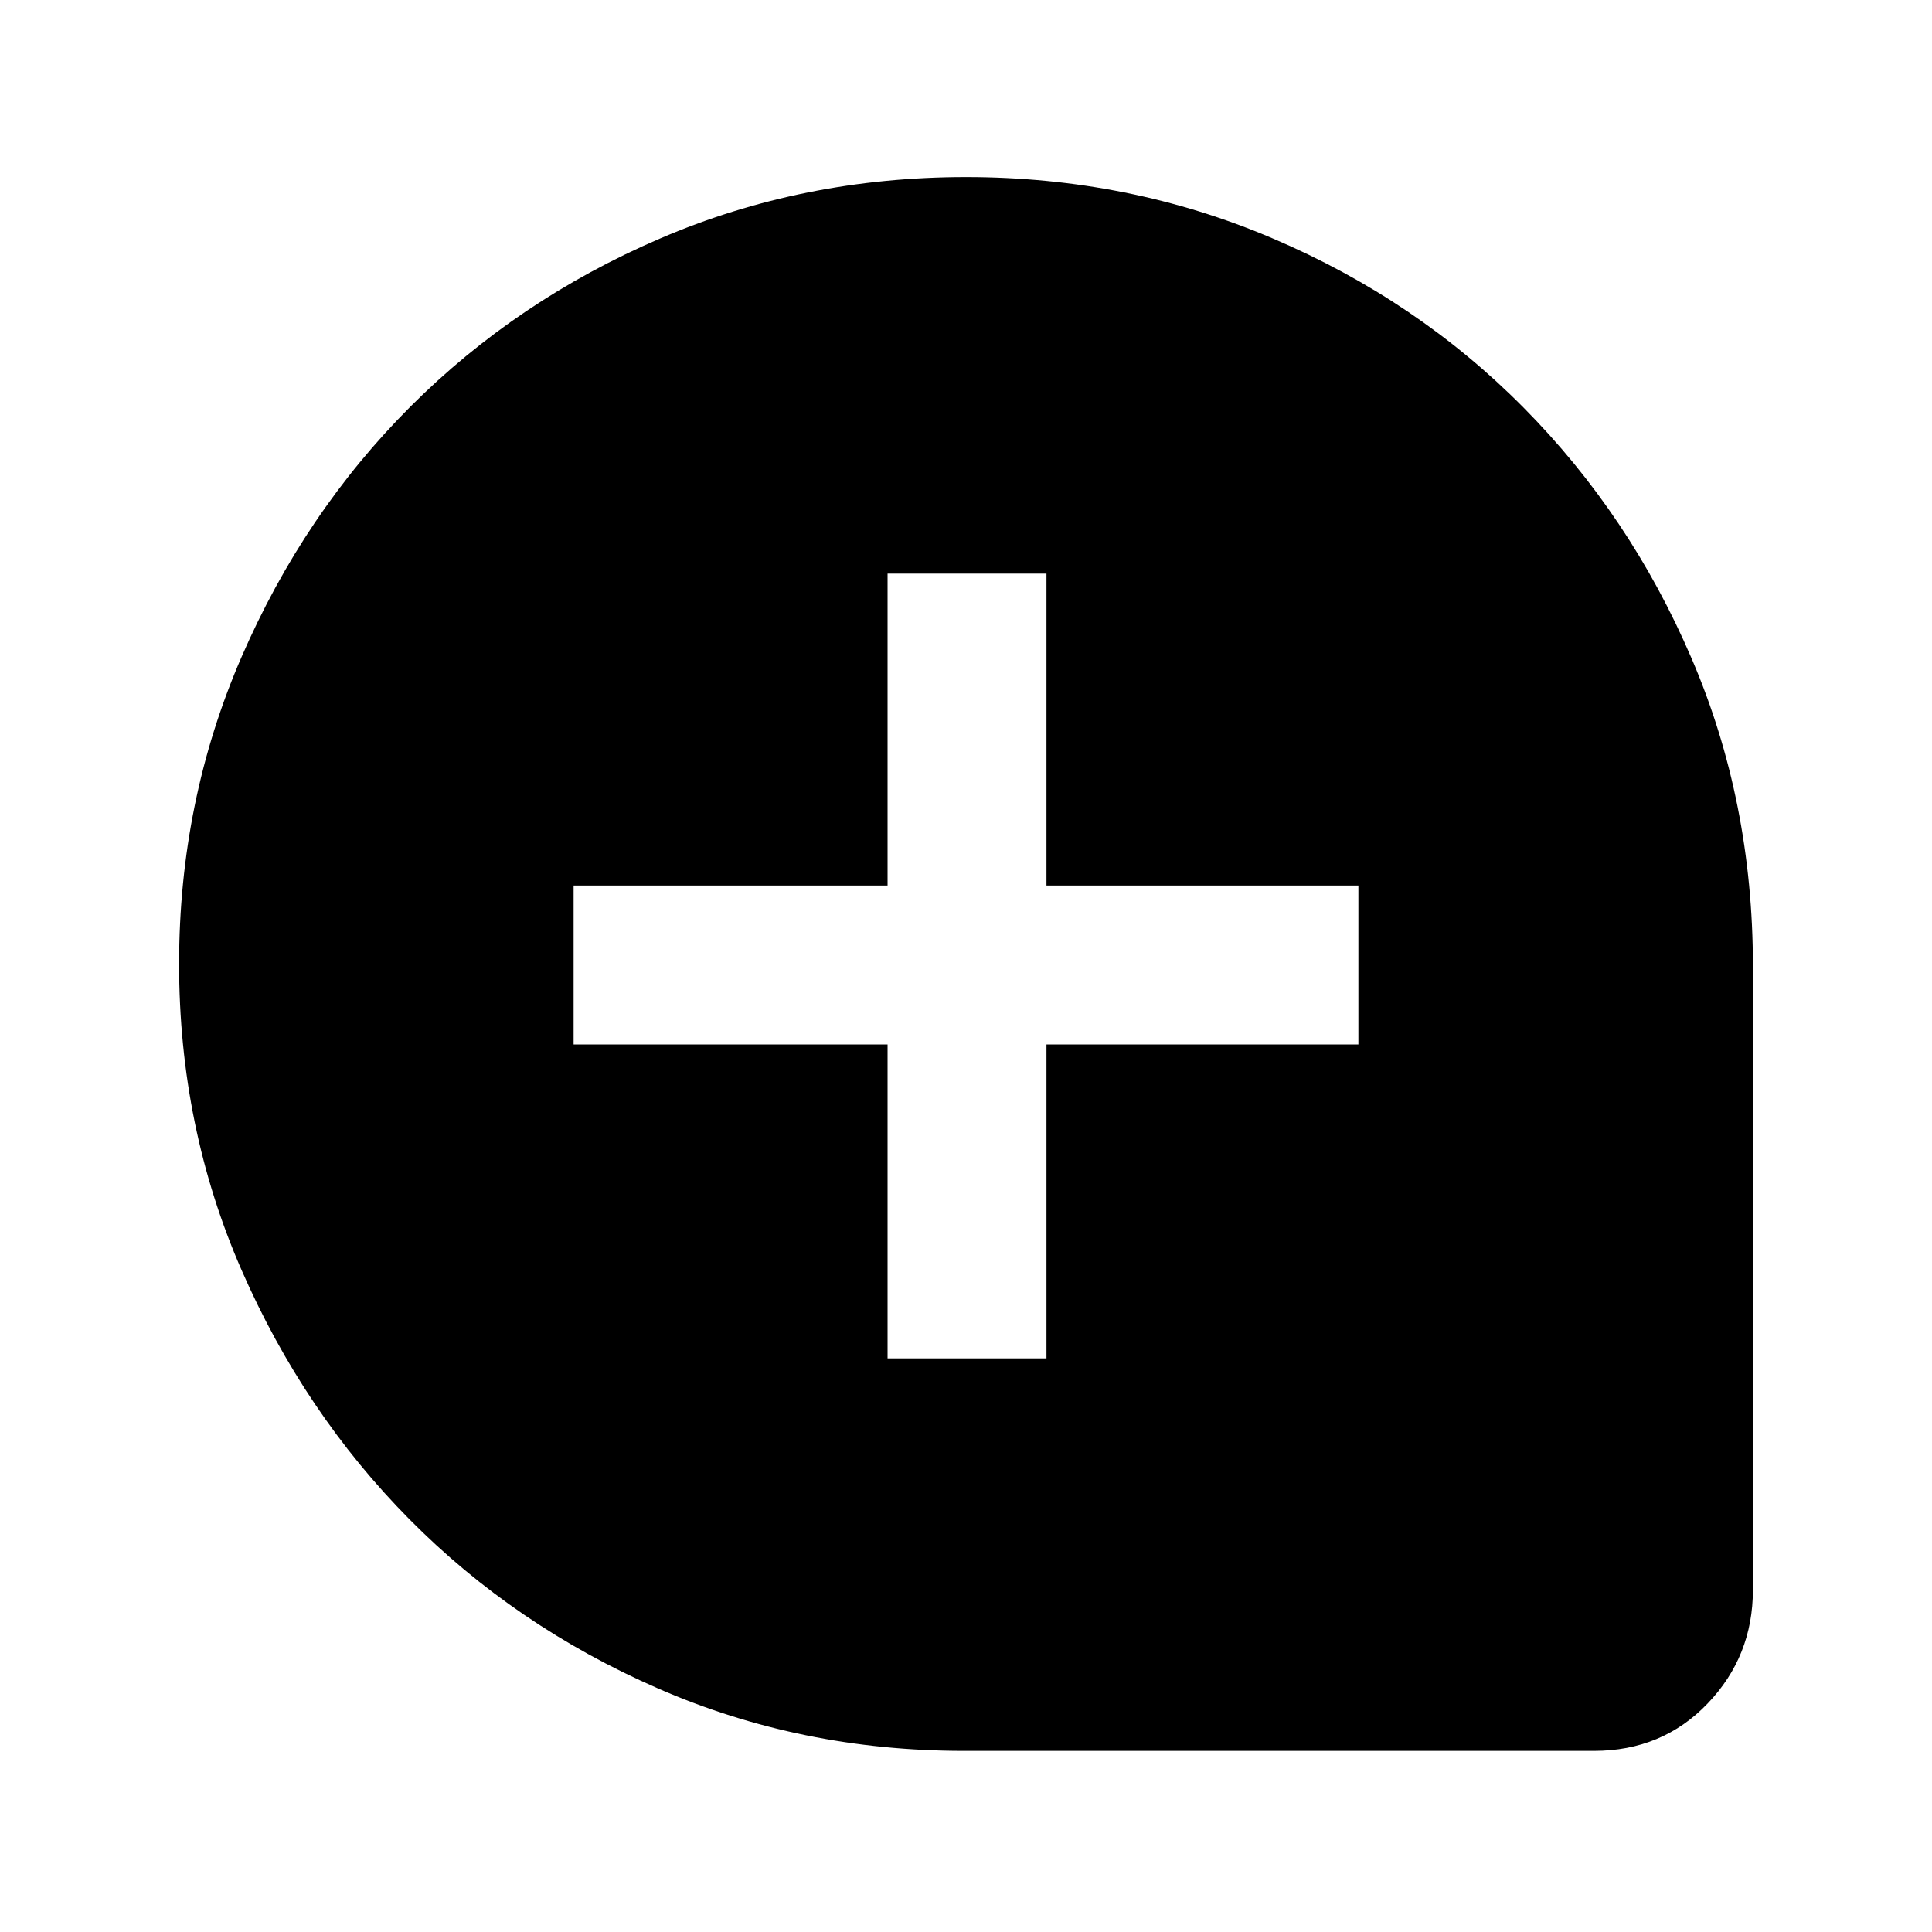 <svg xmlns="http://www.w3.org/2000/svg" height="20" width="20"><path d="M9.188 14.062h1.645v-3.25h3.229V9.167h-3.229V5.938H9.188v3.229h-3.25v1.645h3.25Zm.791 4.063q-1.687 0-3.167-.646-1.479-.646-2.572-1.75-1.094-1.104-1.74-2.583-.646-1.479-.646-3.167 0-1.687.646-3.177t1.75-2.594q1.104-1.104 2.583-1.739Q8.312 1.833 10 1.833q1.688 0 3.177.636 1.49.635 2.594 1.75 1.104 1.114 1.739 2.594.636 1.479.636 3.187v6.458q0 .688-.469 1.177-.469.49-1.177.49Z"/></svg>